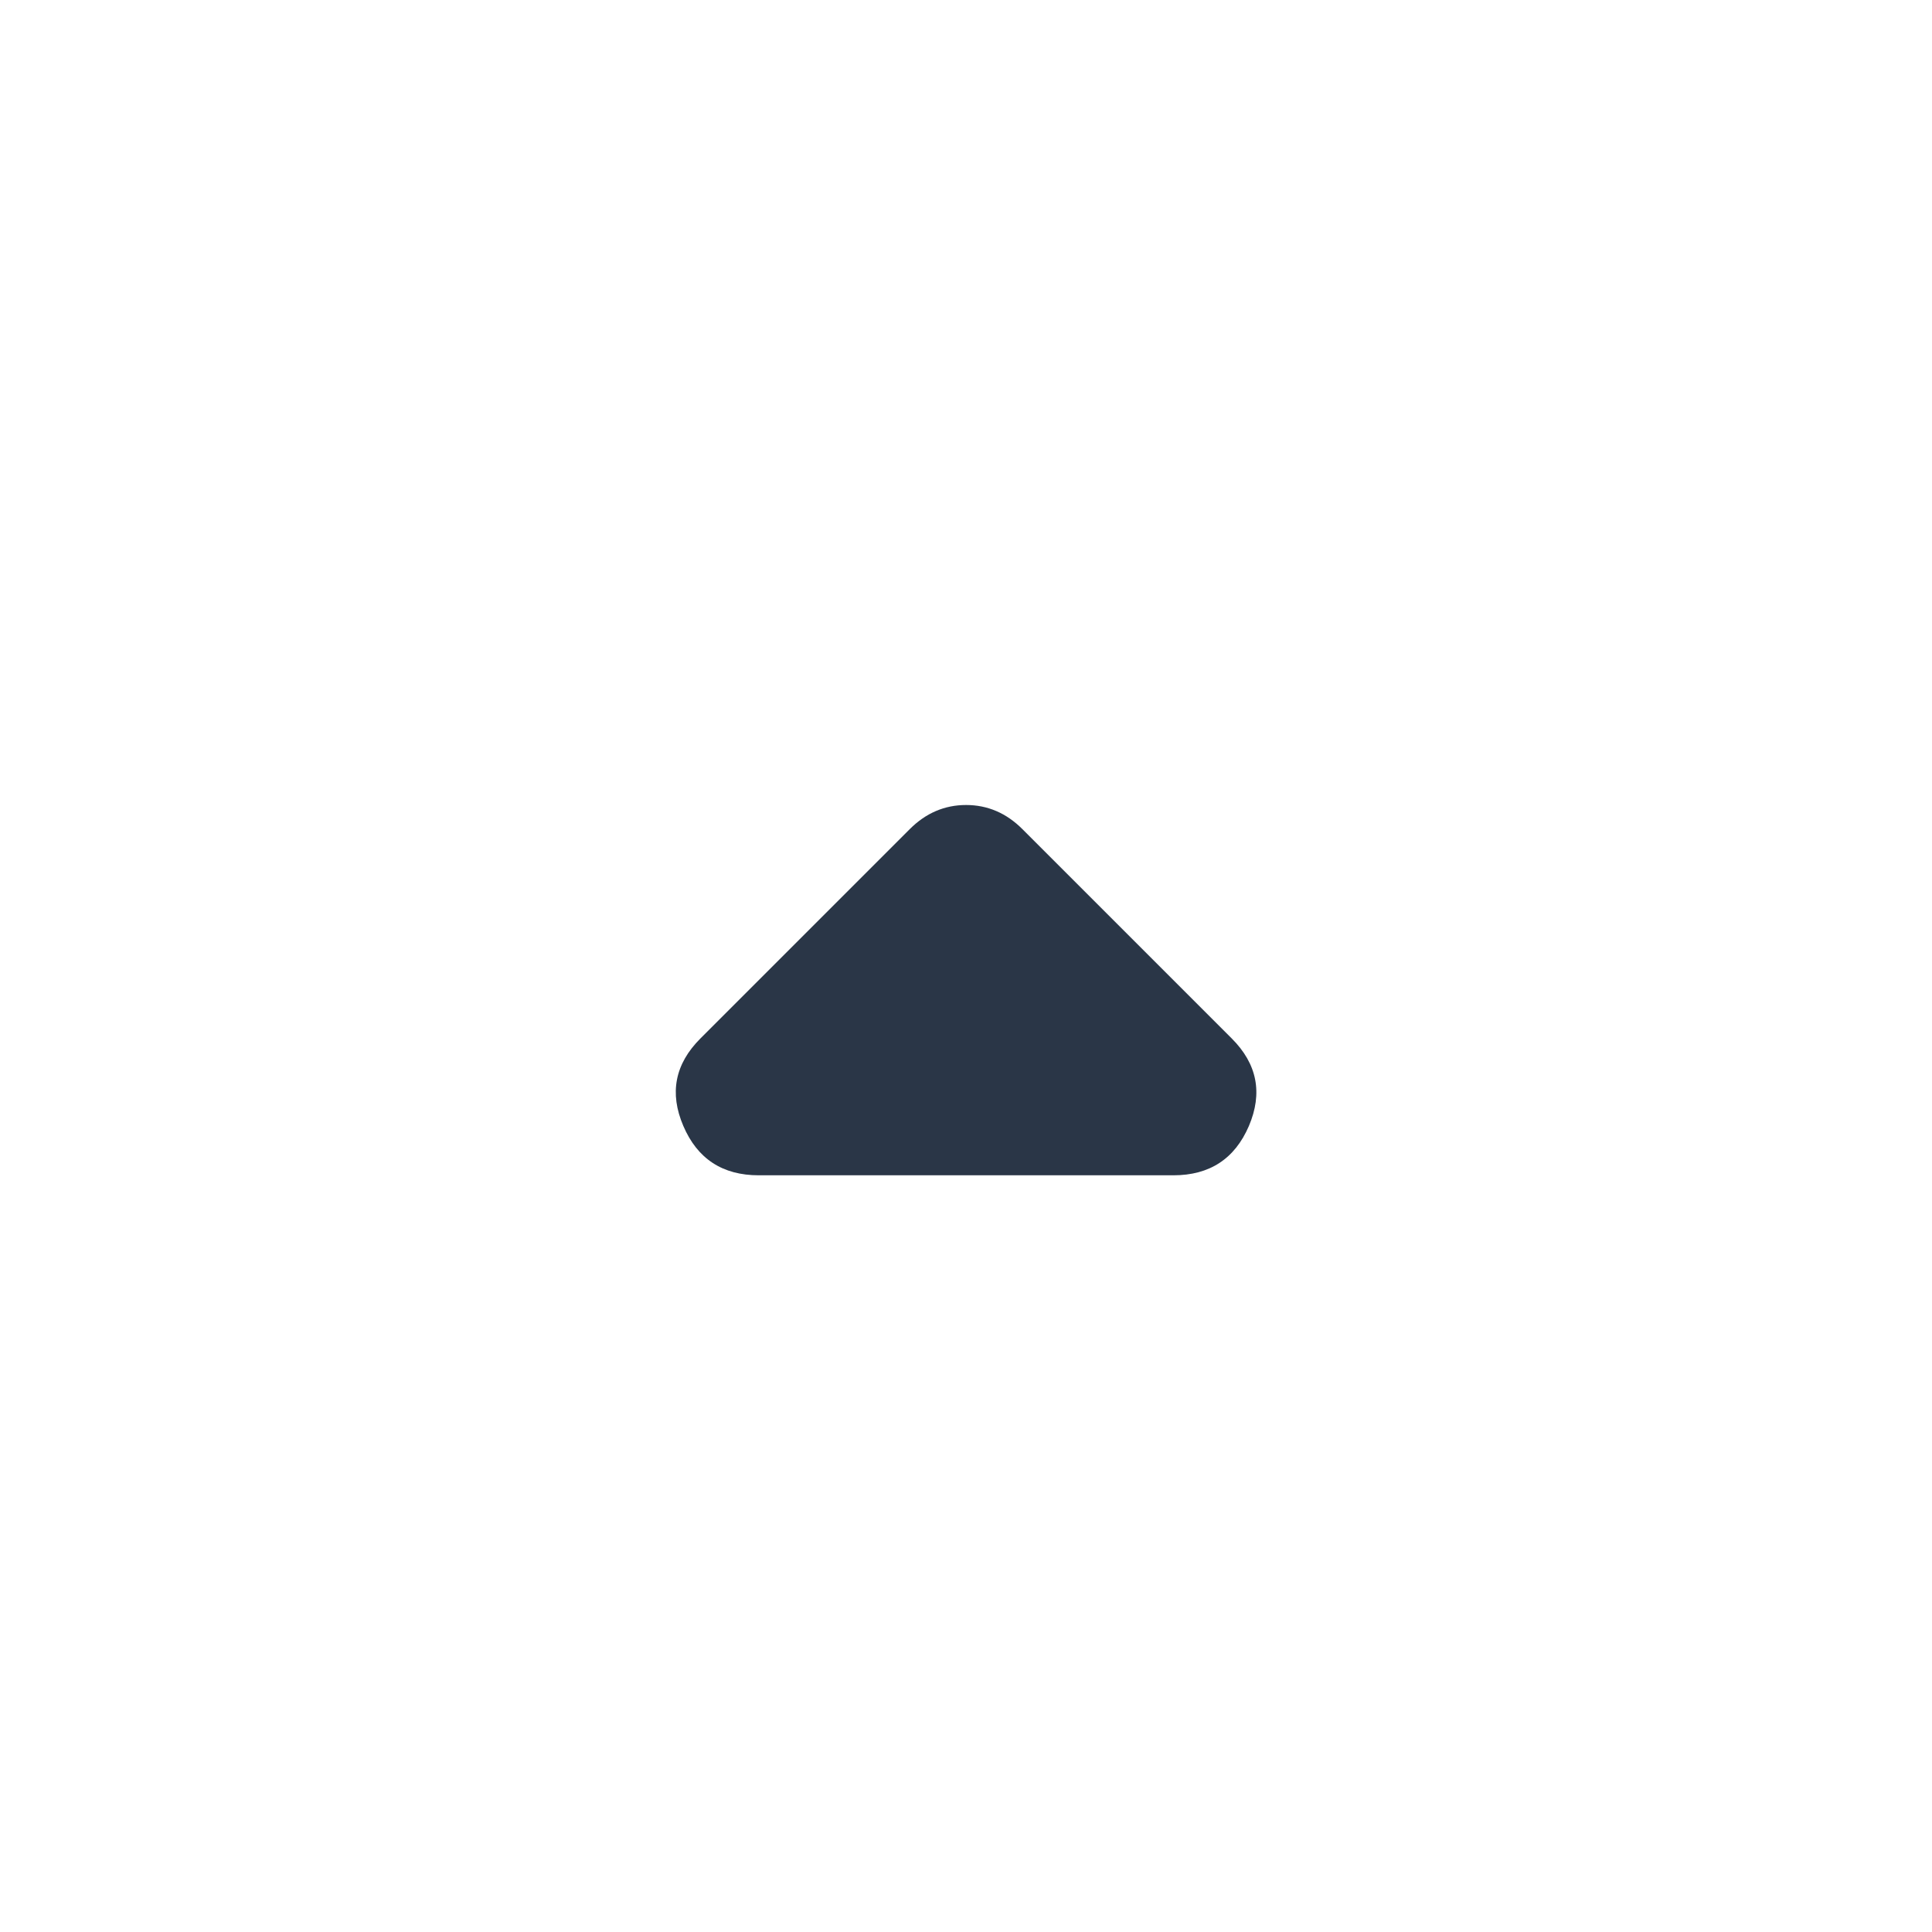 <svg width="24" height="24" viewBox="0 0 24 24" fill="none" xmlns="http://www.w3.org/2000/svg">
<mask id="mask0_162298_8057" style="mask-type:alpha" maskUnits="userSpaceOnUse" x="0" y="0" width="25" height="24">
<rect x="0.001" width="24" height="24" fill="#D9D9D9"/>
</mask>
<g mask="url(#mask0_162298_8057)">
<path d="M12.701 10.3L15.301 12.9C15.618 13.217 15.688 13.579 15.514 13.988C15.338 14.396 15.026 14.6 14.576 14.6H9.426C8.976 14.6 8.664 14.396 8.489 13.988C8.313 13.579 8.384 13.217 8.701 12.9L11.301 10.3C11.401 10.2 11.509 10.125 11.626 10.075C11.743 10.025 11.868 10 12.001 10C12.134 10 12.259 10.025 12.376 10.075C12.493 10.125 12.601 10.2 12.701 10.3Z" fill="#2A3647"/>
</g>
</svg>
